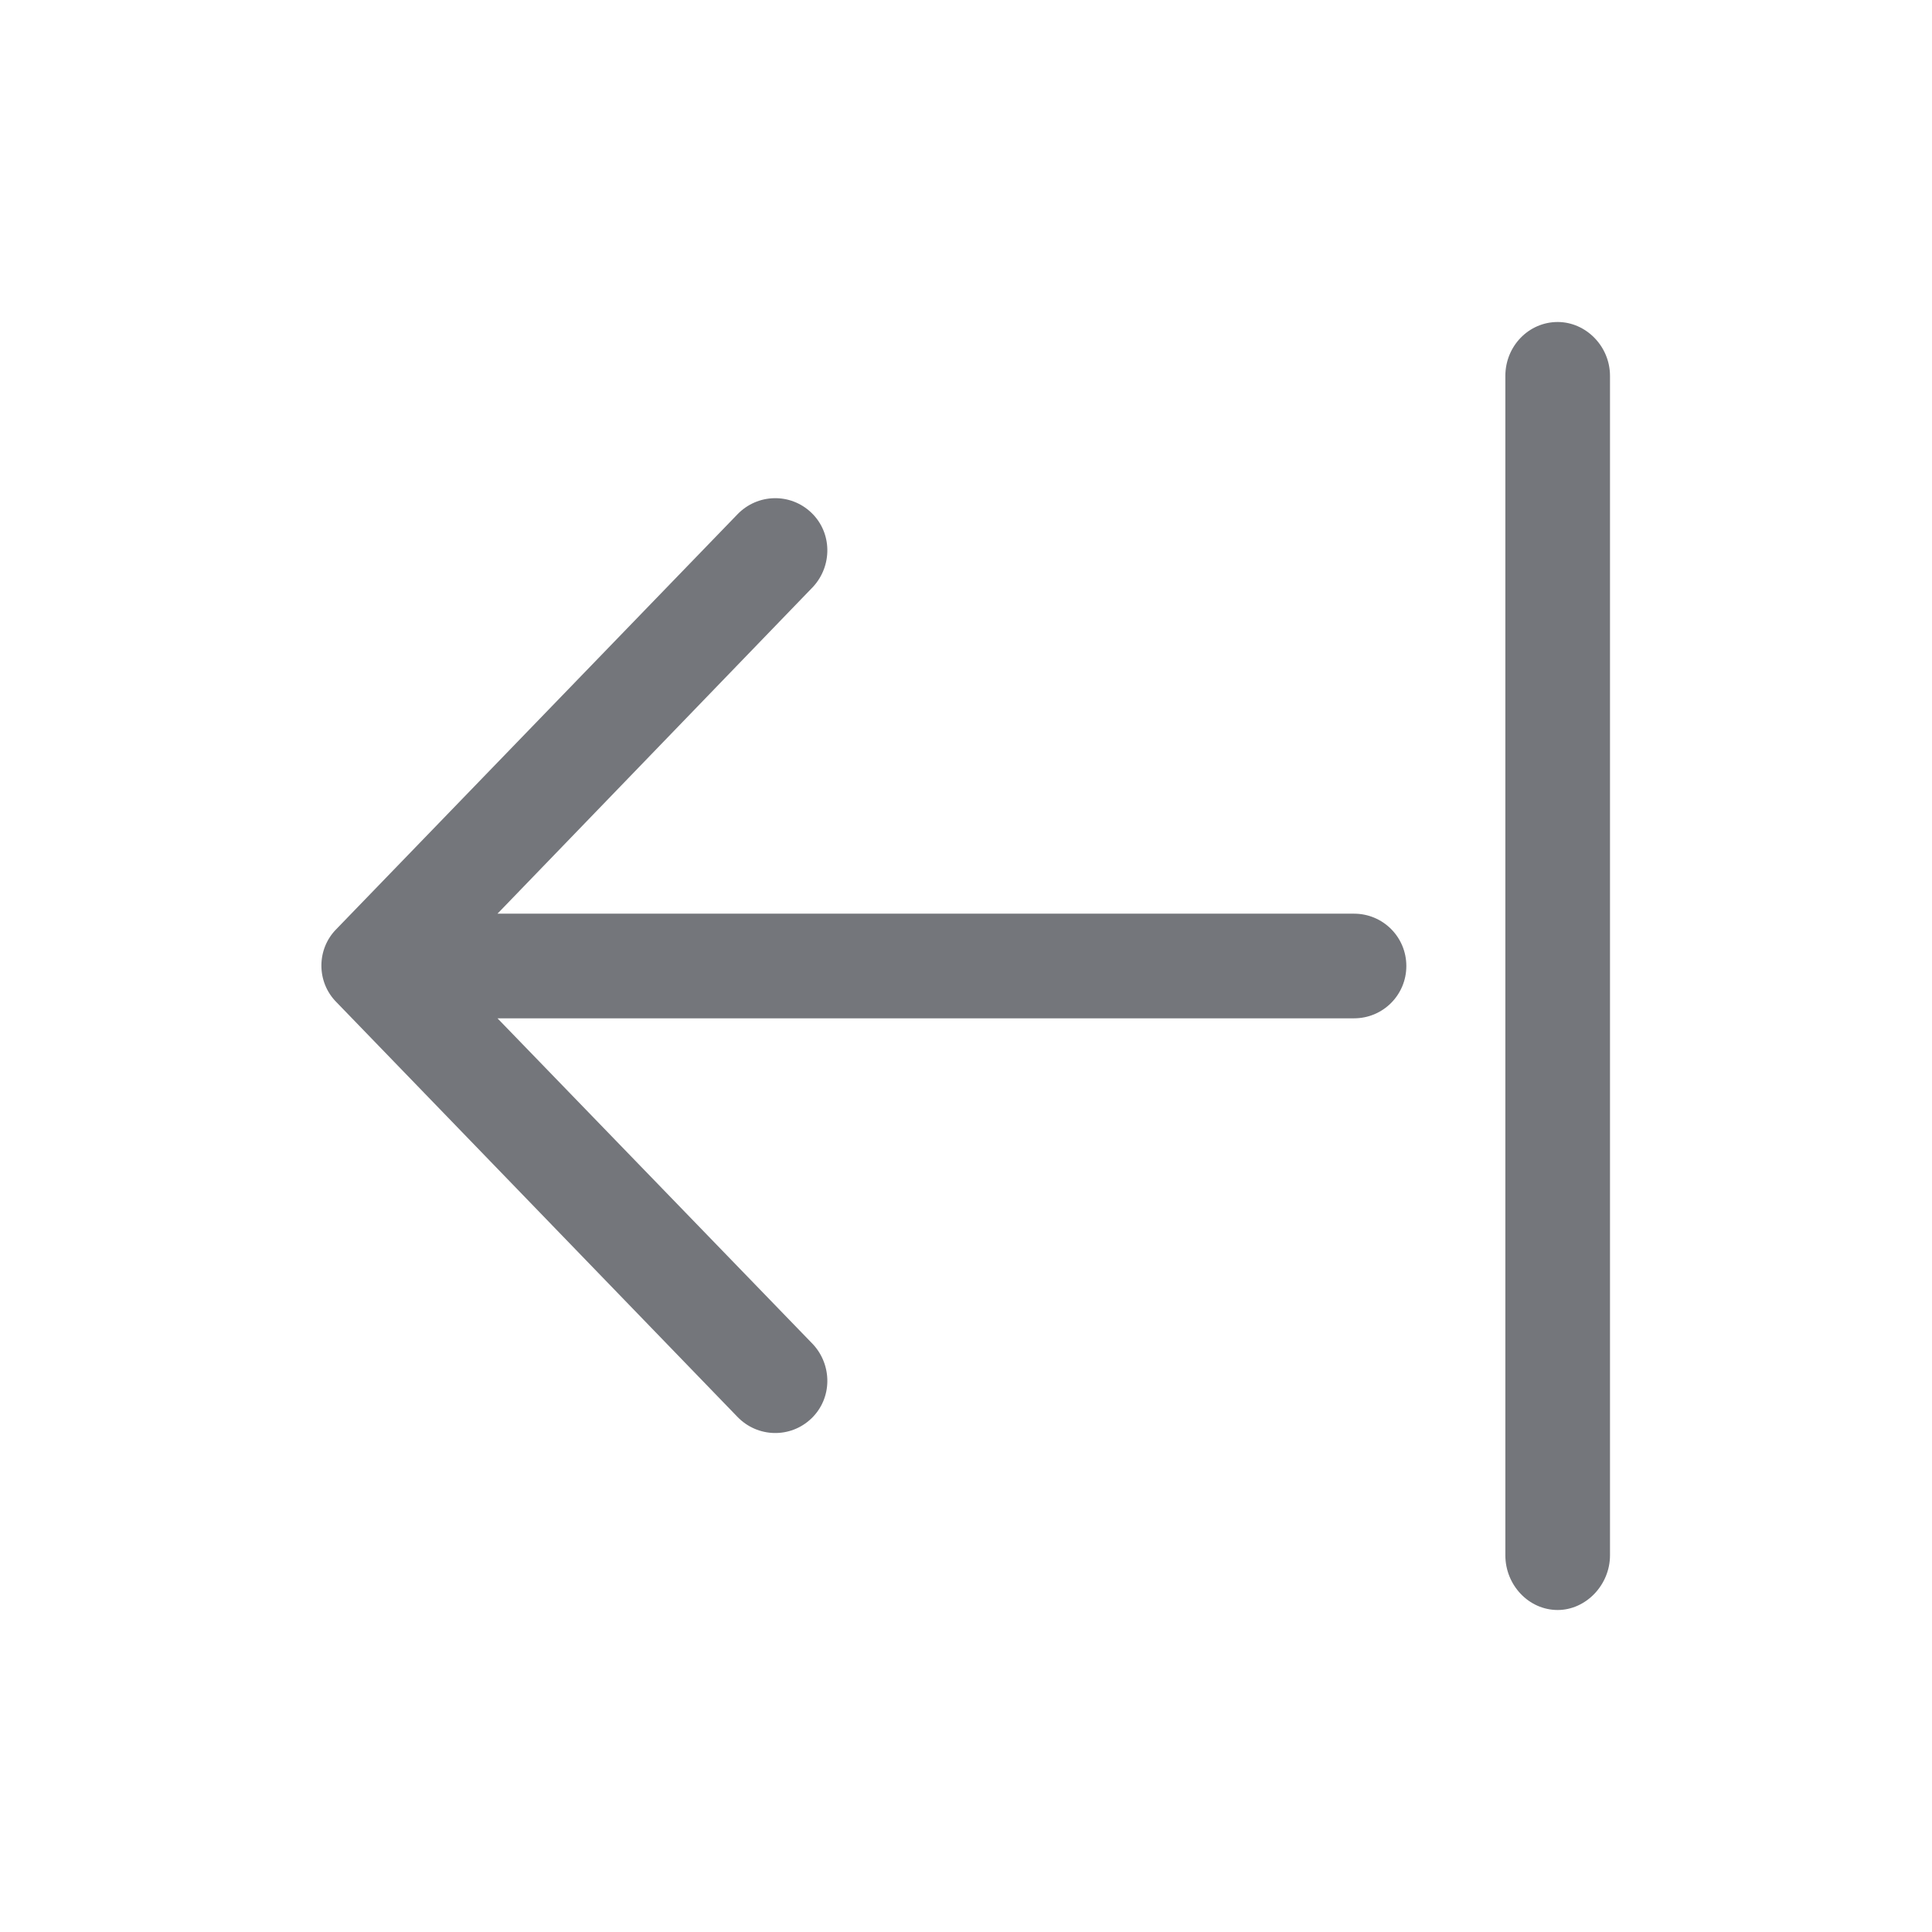 <svg width="24" height="24" viewBox="0 0 24 24" fill="none" xmlns="http://www.w3.org/2000/svg" xmlns:xlink="http://www.w3.org/1999/xlink">
	<desc>
			Created with Pixso.
	</desc>
	<defs>
		<clipPath id="clip17_1225">
			<rect id="Outline / Hide left panel Outline" width="24" height="24" fill="white" fill-opacity="0"/>
		</clipPath>
	</defs>
	<g >
		<path id="Shape" d="M10.1 16.7C10.34 16.96 10.34 17.37 10.08 17.62C9.82 17.87 9.41 17.86 9.16 17.6L4.18 12.45C3.93 12.2 3.93 11.79 4.18 11.54L9.16 6.39C9.41 6.13 9.82 6.12 10.08 6.37C10.34 6.62 10.34 7.03 10.1 7.29L6.18 11.35L16.82 11.35C17.18 11.35 17.47 11.64 17.47 12C17.47 12.36 17.18 12.65 16.82 12.65L6.18 12.65L10.1 16.7ZM18.7 19.32C18.7 19.69 18.99 20 19.35 20C19.7 20 20 19.69 20 19.32L20 4.67C20 4.3 19.7 4 19.35 4C18.99 4 18.7 4.3 18.7 4.67L18.7 19.32Z" fill="#74767B" fill-opacity="1" fill-rule="evenodd"/>
	</g>
</svg>
